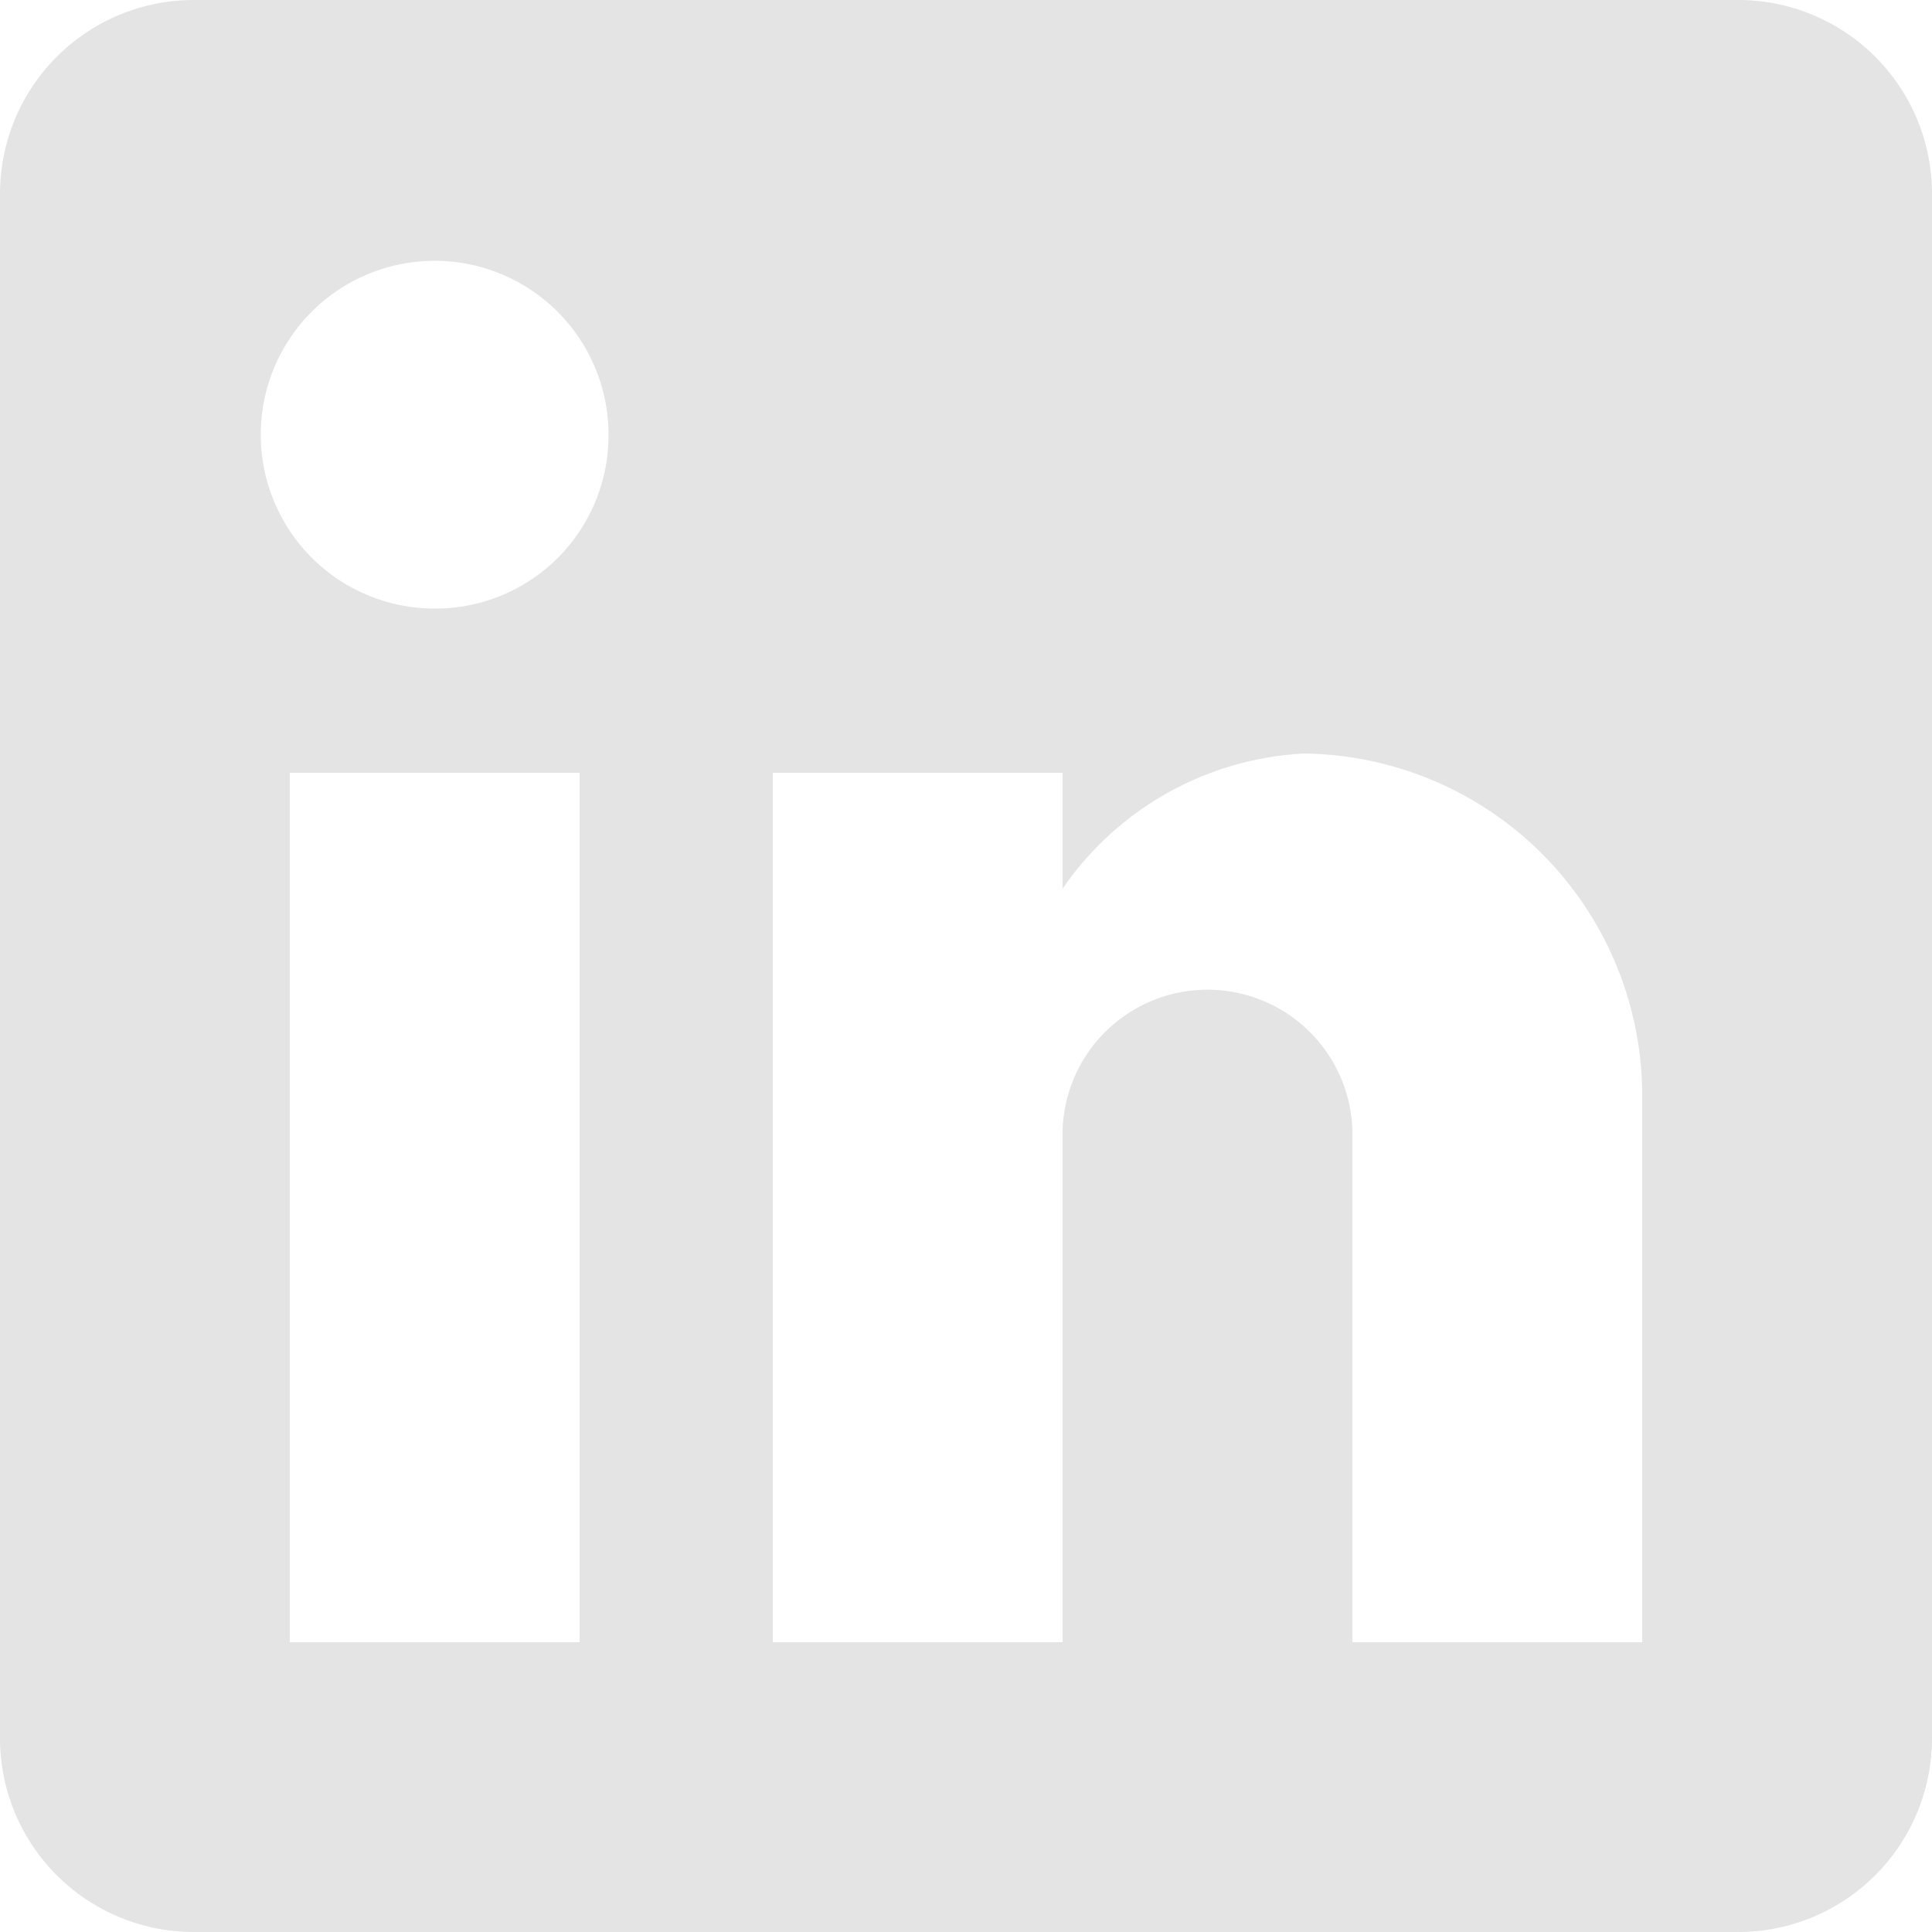 <svg id="linkedin-logo-hvid" xmlns="http://www.w3.org/2000/svg" width="98.619" height="98.619" viewBox="0 0 98.619 98.619">
  <g id="post-linkedin">
    <path id="Path_208" data-name="Path 208" d="M88.757,0H9.862A9.891,9.891,0,0,0,0,9.862V88.757a9.891,9.891,0,0,0,9.862,9.862H88.757a9.891,9.891,0,0,0,9.862-9.862V9.862A9.891,9.891,0,0,0,88.757,0ZM29.586,83.826H14.793V39.447H29.586Zm-7.4-52.761a8.876,8.876,0,1,1,8.876-8.876A8.839,8.839,0,0,1,22.189,31.065ZM83.826,83.826H69.033V57.692a7.4,7.4,0,0,0-14.793,0V83.826H39.447V39.447H54.24v5.917a15.928,15.928,0,0,1,12.327-6.9A17.471,17.471,0,0,1,83.826,55.72Z" fill="#e4e4e4"/>
  </g>
</svg>
